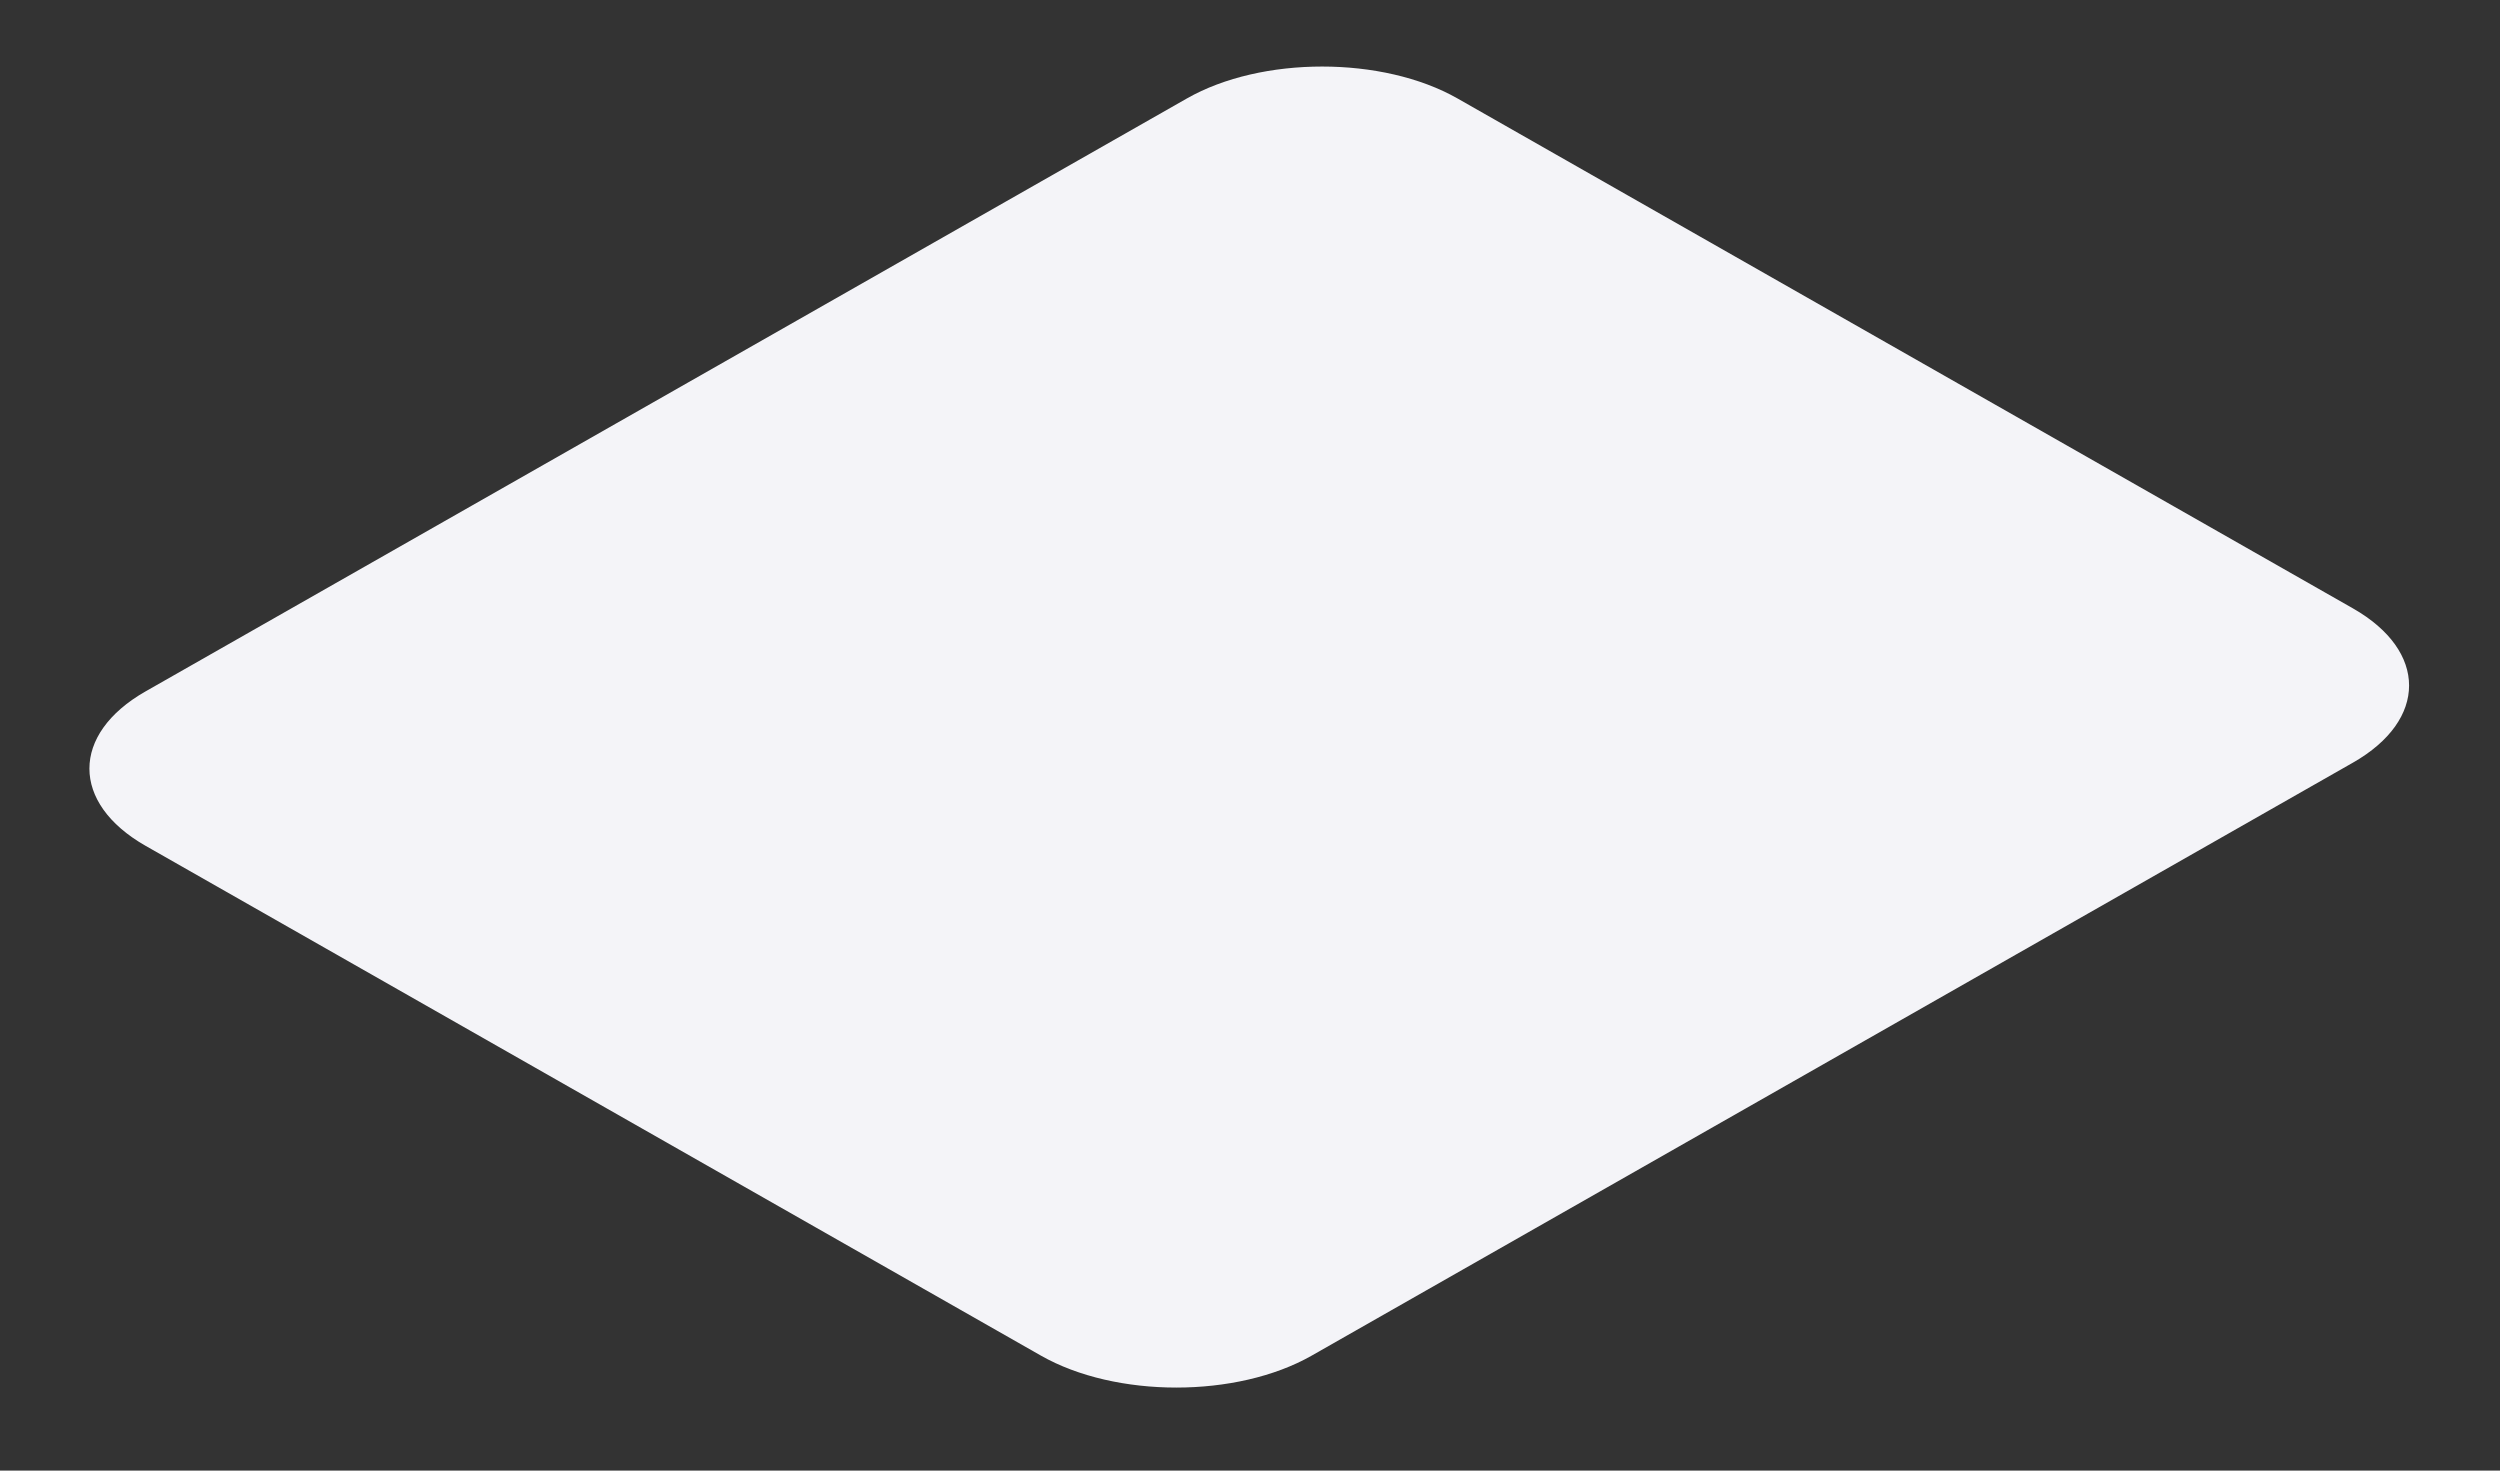 <svg width="17" height="10" viewBox="0 0 17 10" fill="none" xmlns="http://www.w3.org/2000/svg">
<rect x="0" y="0" width="17" height="10" fill="#333333" stroke="none"/>
<path d="M8.07 0.67L0.989 4.702C0.481 4.992 0.481 5.461 0.989 5.751L7.078 9.218C7.587 9.508 8.411 9.508 8.92 9.218L16 5.186C16.509 4.896 16.509 4.427 16 4.137L9.912 0.67C9.403 0.38 8.578 0.38 8.07 0.67Z" fill="#F4F4F8"/>
</svg>
